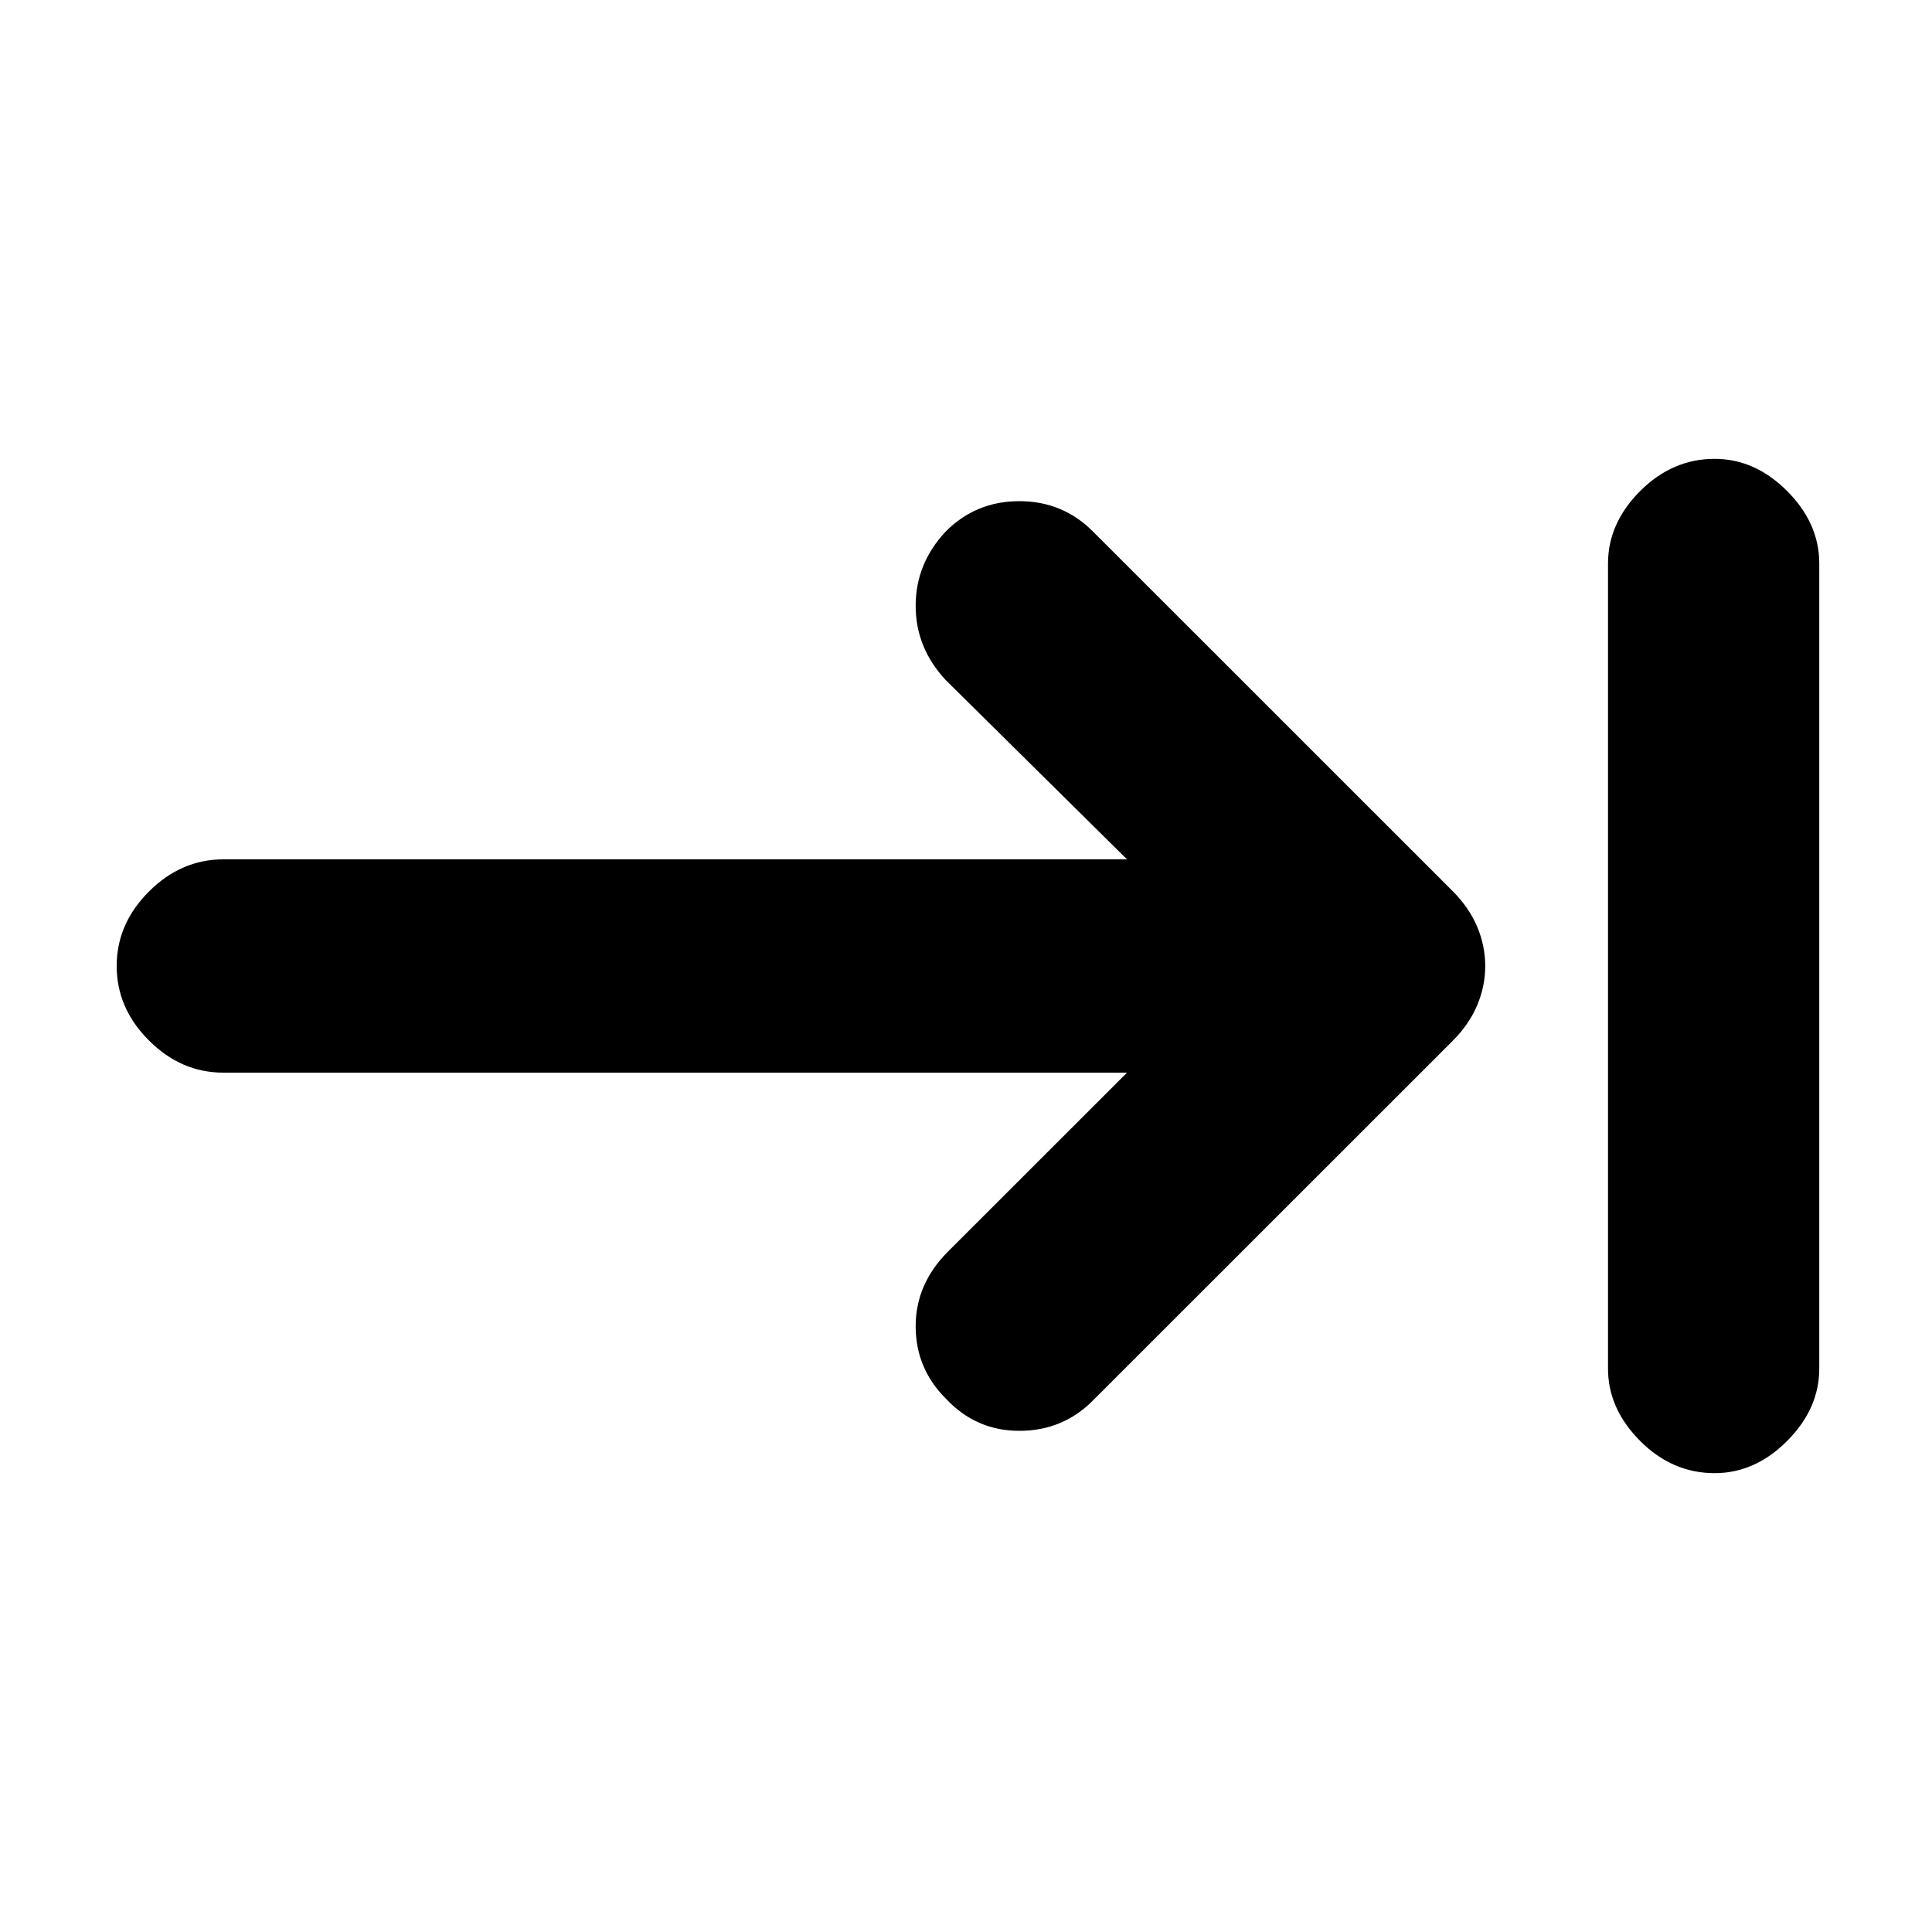 <svg xmlns="http://www.w3.org/2000/svg" height="20" width="20"><path d="M9.792 14.479q-.313-.312-.313-.75 0-.437.333-.771l1.855-1.854H2.312q-.437 0-.77-.333-.334-.333-.334-.771t.334-.771q.333-.333.77-.333h9.355L9.792 7.042q-.313-.334-.313-.771 0-.438.313-.771.312-.312.76-.312t.76.312l3.73 3.729q.166.167.25.365.083.198.083.406 0 .208-.083.406-.084.198-.25.365l-3.73 3.729q-.312.312-.76.312t-.76-.333Zm7.958.771q-.438 0-.771-.333-.333-.334-.333-.75V5.833q0-.416.333-.75.333-.333.771-.333.417 0 .75.333.333.334.333.75v8.334q0 .416-.333.75-.333.333-.75.333Z"/></svg>